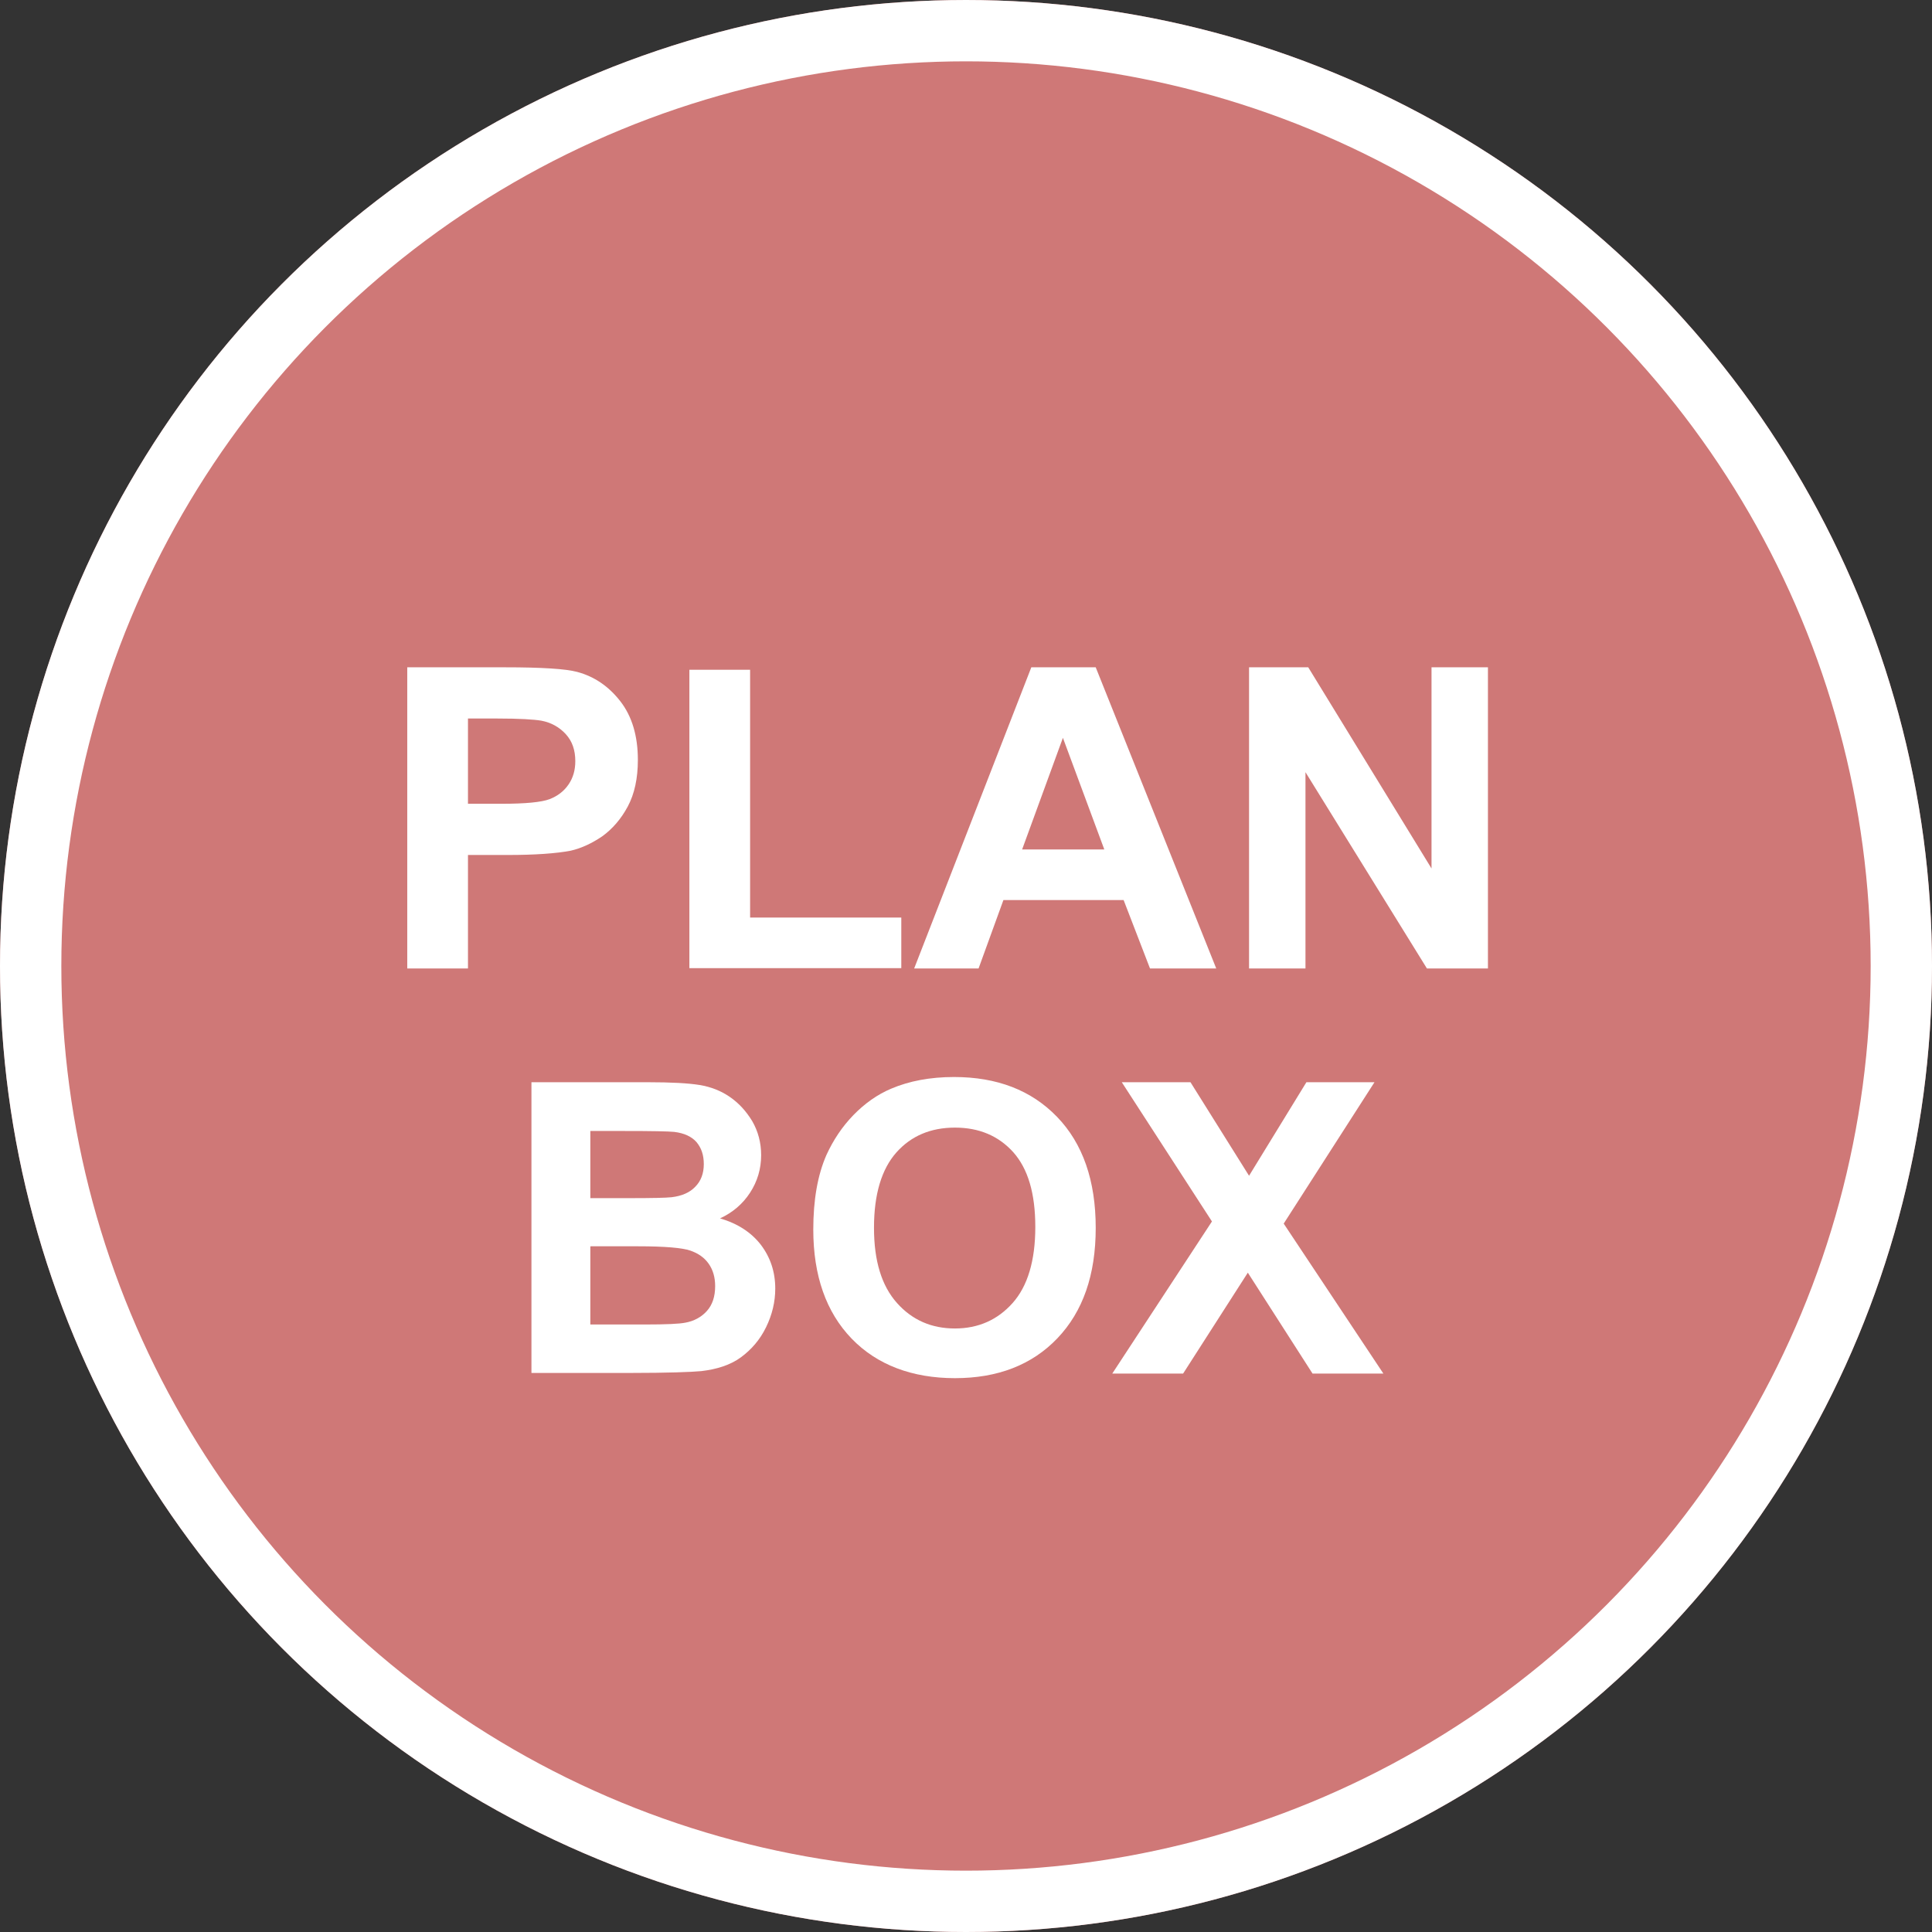 <?xml version="1.0" encoding="UTF-8"?>
<svg id="_レイヤー_2" data-name="レイヤー 2" xmlns="http://www.w3.org/2000/svg" viewBox="0 0 63 63">
  <rect x="0" y="0" width="63" height="63" fill="#333333" stroke="none"/>
  <defs>
    <style>
      .cls-1 {
        fill: #fff;
      }

      .cls-2 {
        fill: #cf7877;
      }

      .cls-3 {
        fill: none;
        stroke: #fff;
        stroke-width: 2px;
      }
    </style>
  </defs>
  <g id="_レイヤー_1-2" data-name="レイヤー 1">
    <g id="_グループ_50" data-name="グループ 50">
      <g id="_楕円形_2" data-name="楕円形 2">
        <circle class="cls-2" cx="31.5" cy="31.5" r="31.5"/>
        <circle class="cls-3" cx="31.5" cy="31.5" r="30.5"/>
      </g>
      <g>
        <path class="cls-1" d="M13.28,31.58v-9.82h3.18c1.21,0,1.99,.05,2.36,.15,.56,.15,1.03,.47,1.41,.96,.38,.49,.57,1.13,.57,1.91,0,.6-.11,1.11-.33,1.52s-.5,.73-.83,.97c-.34,.23-.68,.39-1.03,.47-.47,.09-1.16,.14-2.06,.14h-1.29v3.7h-1.98Zm1.98-8.16v2.79h1.09c.78,0,1.3-.05,1.57-.15,.26-.1,.47-.26,.62-.48,.15-.22,.22-.47,.22-.76,0-.36-.1-.65-.31-.88-.21-.23-.48-.38-.8-.44-.24-.04-.71-.07-1.43-.07h-.96Z"/>
        <path class="cls-1" d="M22.48,31.58v-9.74h1.98v8.08h4.93v1.65h-6.91Z"/>
        <path class="cls-1" d="M39.66,31.58h-2.16l-.86-2.23h-3.92l-.81,2.23h-2.1l3.82-9.82h2.1l3.93,9.82Zm-3.65-3.88l-1.35-3.64-1.33,3.64h2.68Z"/>
        <path class="cls-1" d="M40.73,31.58v-9.82h1.93l4.02,6.56v-6.56h1.84v9.82h-1.99l-3.96-6.4v6.4h-1.84Z"/>
        <path class="cls-1" d="M17.33,35.29h3.8c.75,0,1.31,.03,1.68,.09,.37,.06,.7,.19,.99,.39,.29,.2,.53,.46,.73,.79,.19,.33,.29,.7,.29,1.11,0,.44-.12,.85-.36,1.22-.24,.37-.57,.65-.98,.84,.58,.17,1.02,.46,1.33,.86,.31,.41,.47,.88,.47,1.43,0,.43-.1,.85-.3,1.26s-.48,.73-.82,.98-.78,.39-1.29,.45c-.32,.03-1.09,.06-2.31,.06h-3.23v-9.5Zm1.92,1.58v2.2h1.26c.75,0,1.21-.01,1.39-.03,.33-.04,.59-.15,.77-.34,.19-.19,.28-.44,.28-.74s-.08-.53-.24-.72c-.16-.18-.4-.29-.72-.33-.19-.02-.74-.03-1.64-.03h-1.1Zm0,3.78v2.54h1.78c.69,0,1.13-.02,1.32-.06,.28-.05,.52-.18,.7-.38,.18-.2,.27-.47,.27-.81,0-.29-.07-.53-.21-.73-.14-.2-.34-.34-.6-.43-.26-.09-.83-.14-1.7-.14h-1.55Z"/>
        <path class="cls-1" d="M26.52,40.1c0-.97,.14-1.78,.43-2.44,.22-.48,.51-.92,.88-1.3s.78-.67,1.23-.86c.59-.25,1.27-.38,2.05-.38,1.4,0,2.52,.43,3.36,1.3s1.26,2.08,1.26,3.62-.42,2.73-1.25,3.6c-.83,.87-1.95,1.3-3.34,1.3s-2.54-.43-3.37-1.29-1.25-2.05-1.25-3.56Zm1.98-.06c0,1.08,.25,1.89,.75,2.45,.5,.56,1.13,.83,1.89,.83s1.39-.28,1.88-.83,.74-1.38,.74-2.48-.24-1.9-.72-2.44c-.48-.53-1.11-.8-1.9-.8s-1.43,.27-1.91,.81c-.48,.54-.73,1.36-.73,2.45Z"/>
        <path class="cls-1" d="M36.27,44.79l3.25-4.96-2.94-4.54h2.24l1.91,3.05,1.87-3.05h2.22l-2.96,4.61,3.25,4.89h-2.31l-2.11-3.29-2.11,3.29h-2.3Z"/>
      </g>
    </g>
  </g>
</svg>
